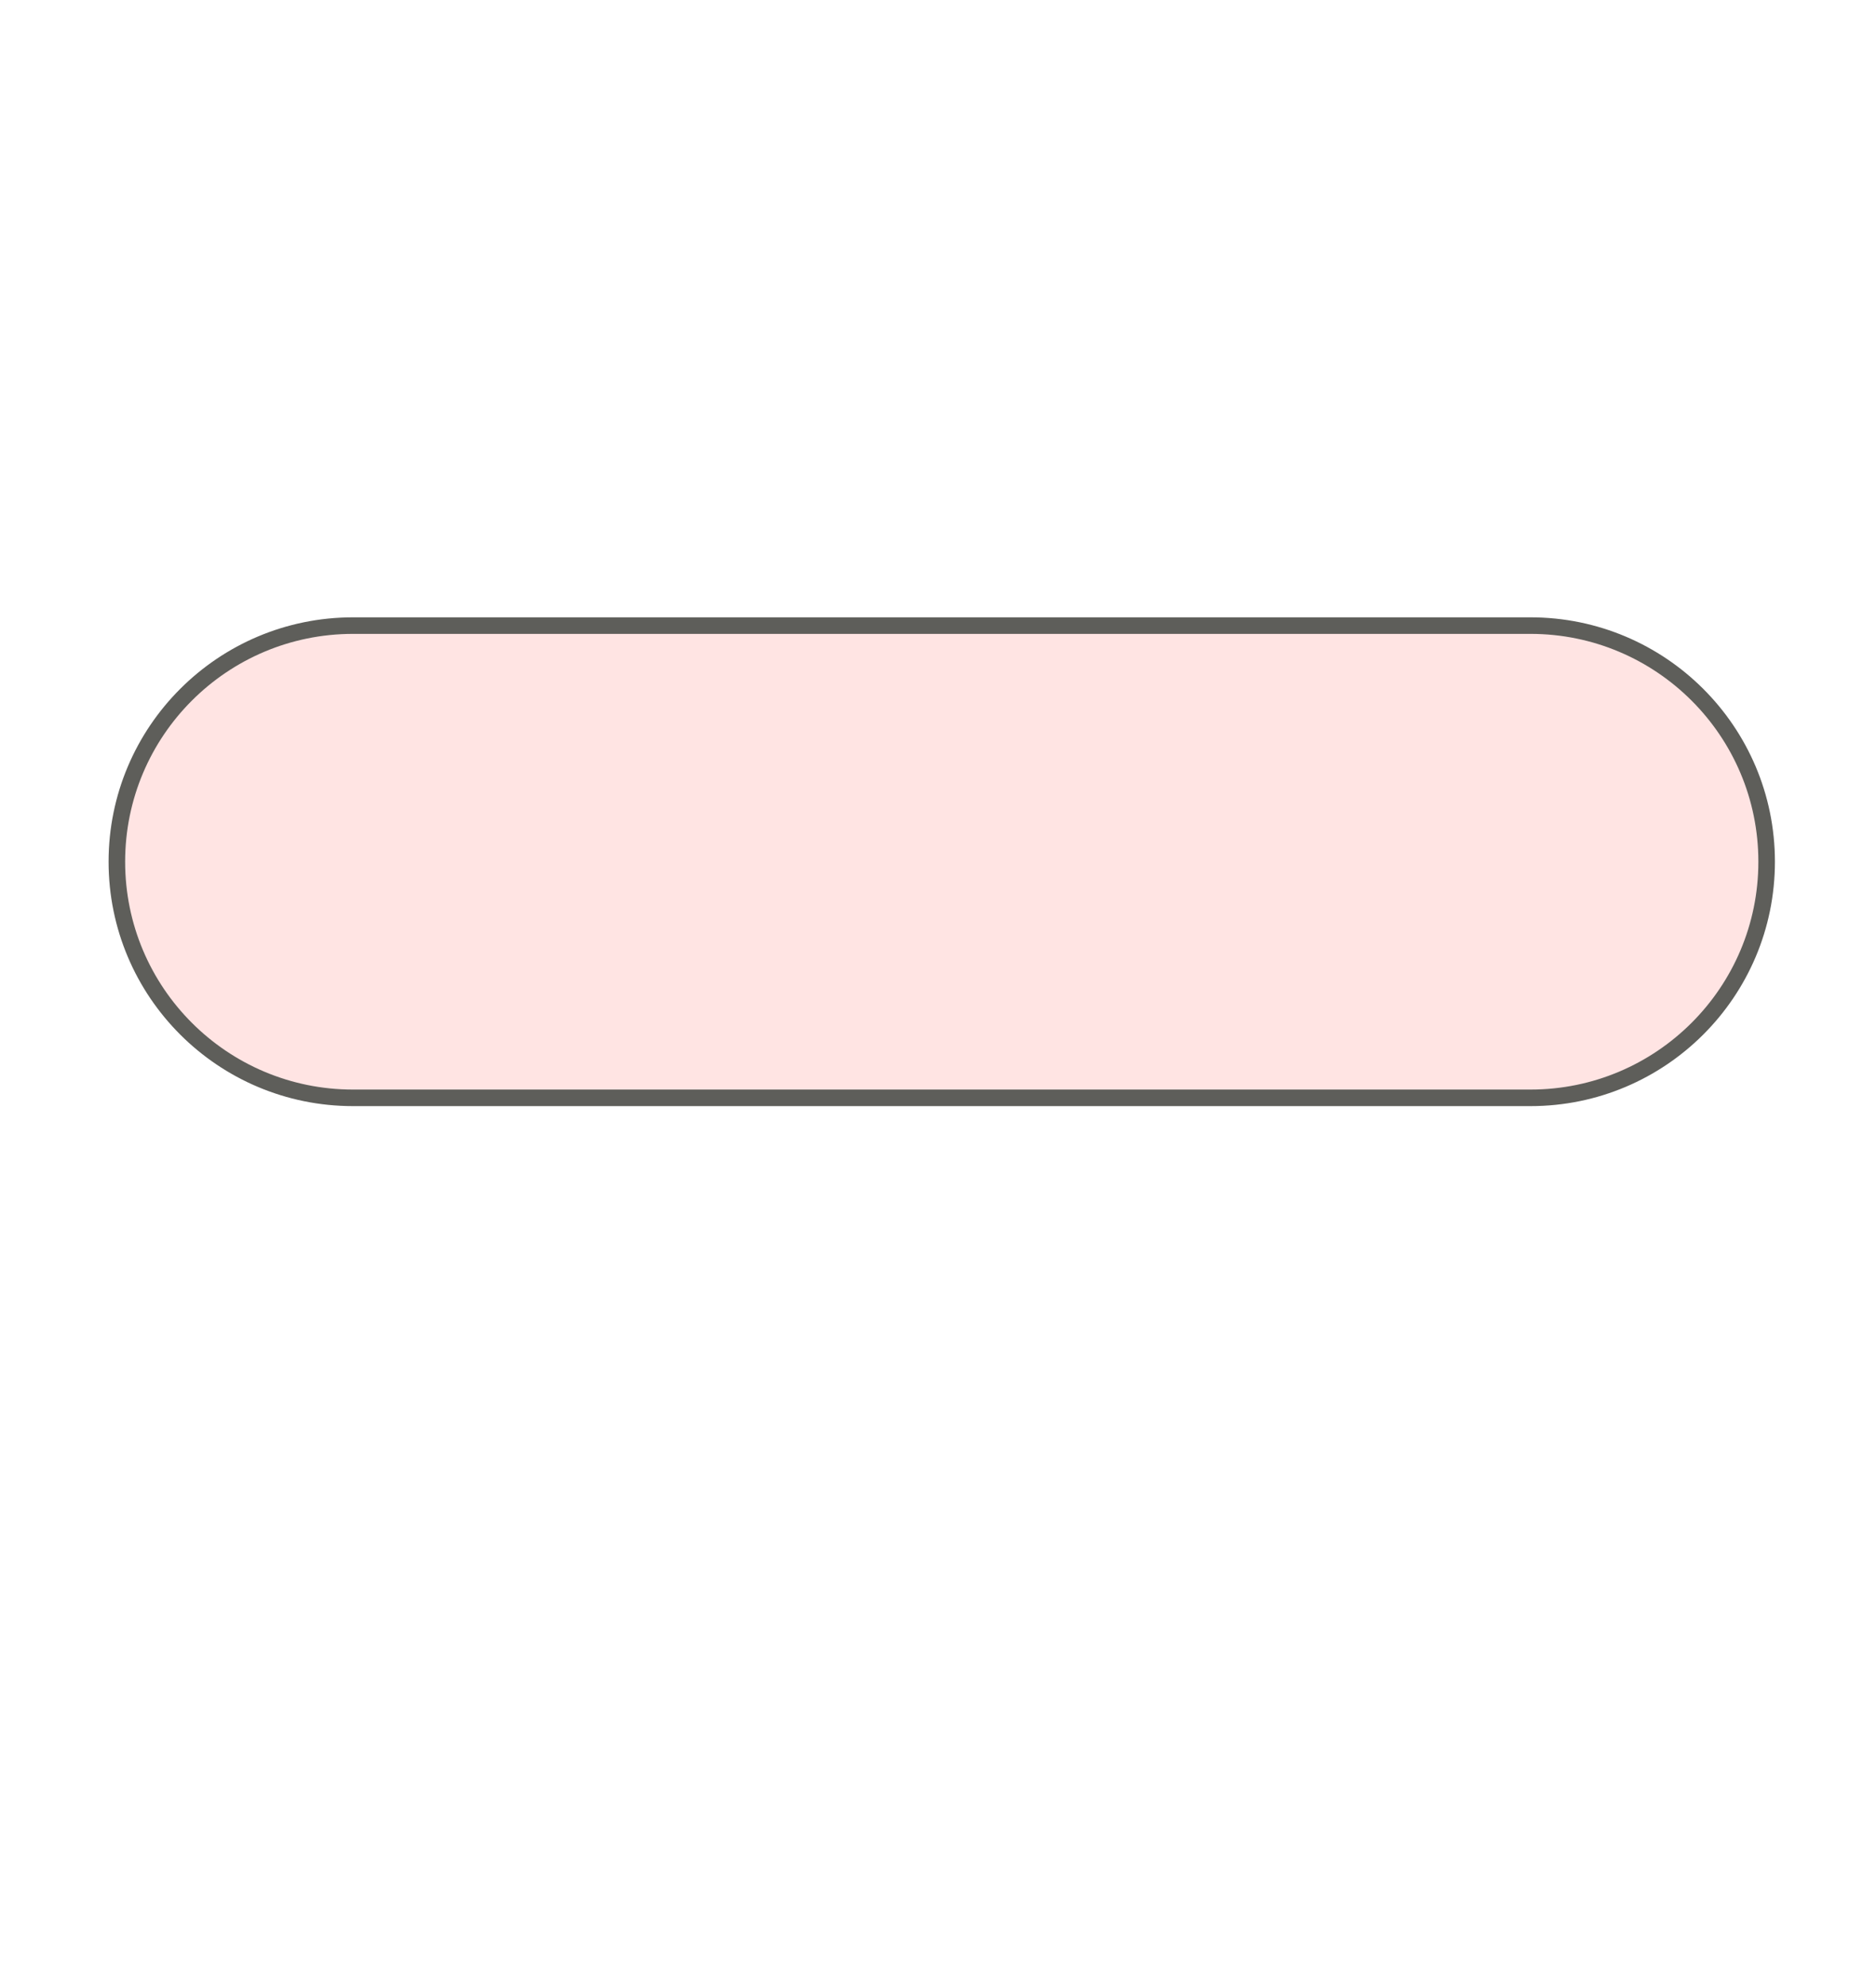 <svg width="17" height="18" viewBox="0 0 17 18" fill="none" xmlns="http://www.w3.org/2000/svg">
<path d="M13.869 5.67H3.199C2.017 5.67 1.059 6.628 1.059 7.81C1.059 8.992 2.017 9.95 3.199 9.95H13.869C15.05 9.95 16.009 8.992 16.009 7.81C16.009 6.628 15.05 5.67 13.869 5.67Z" fill="#FFE4E3" stroke="#5E5E5A" stroke-width="0.15" stroke-miterlimit="10"/>
</svg>
